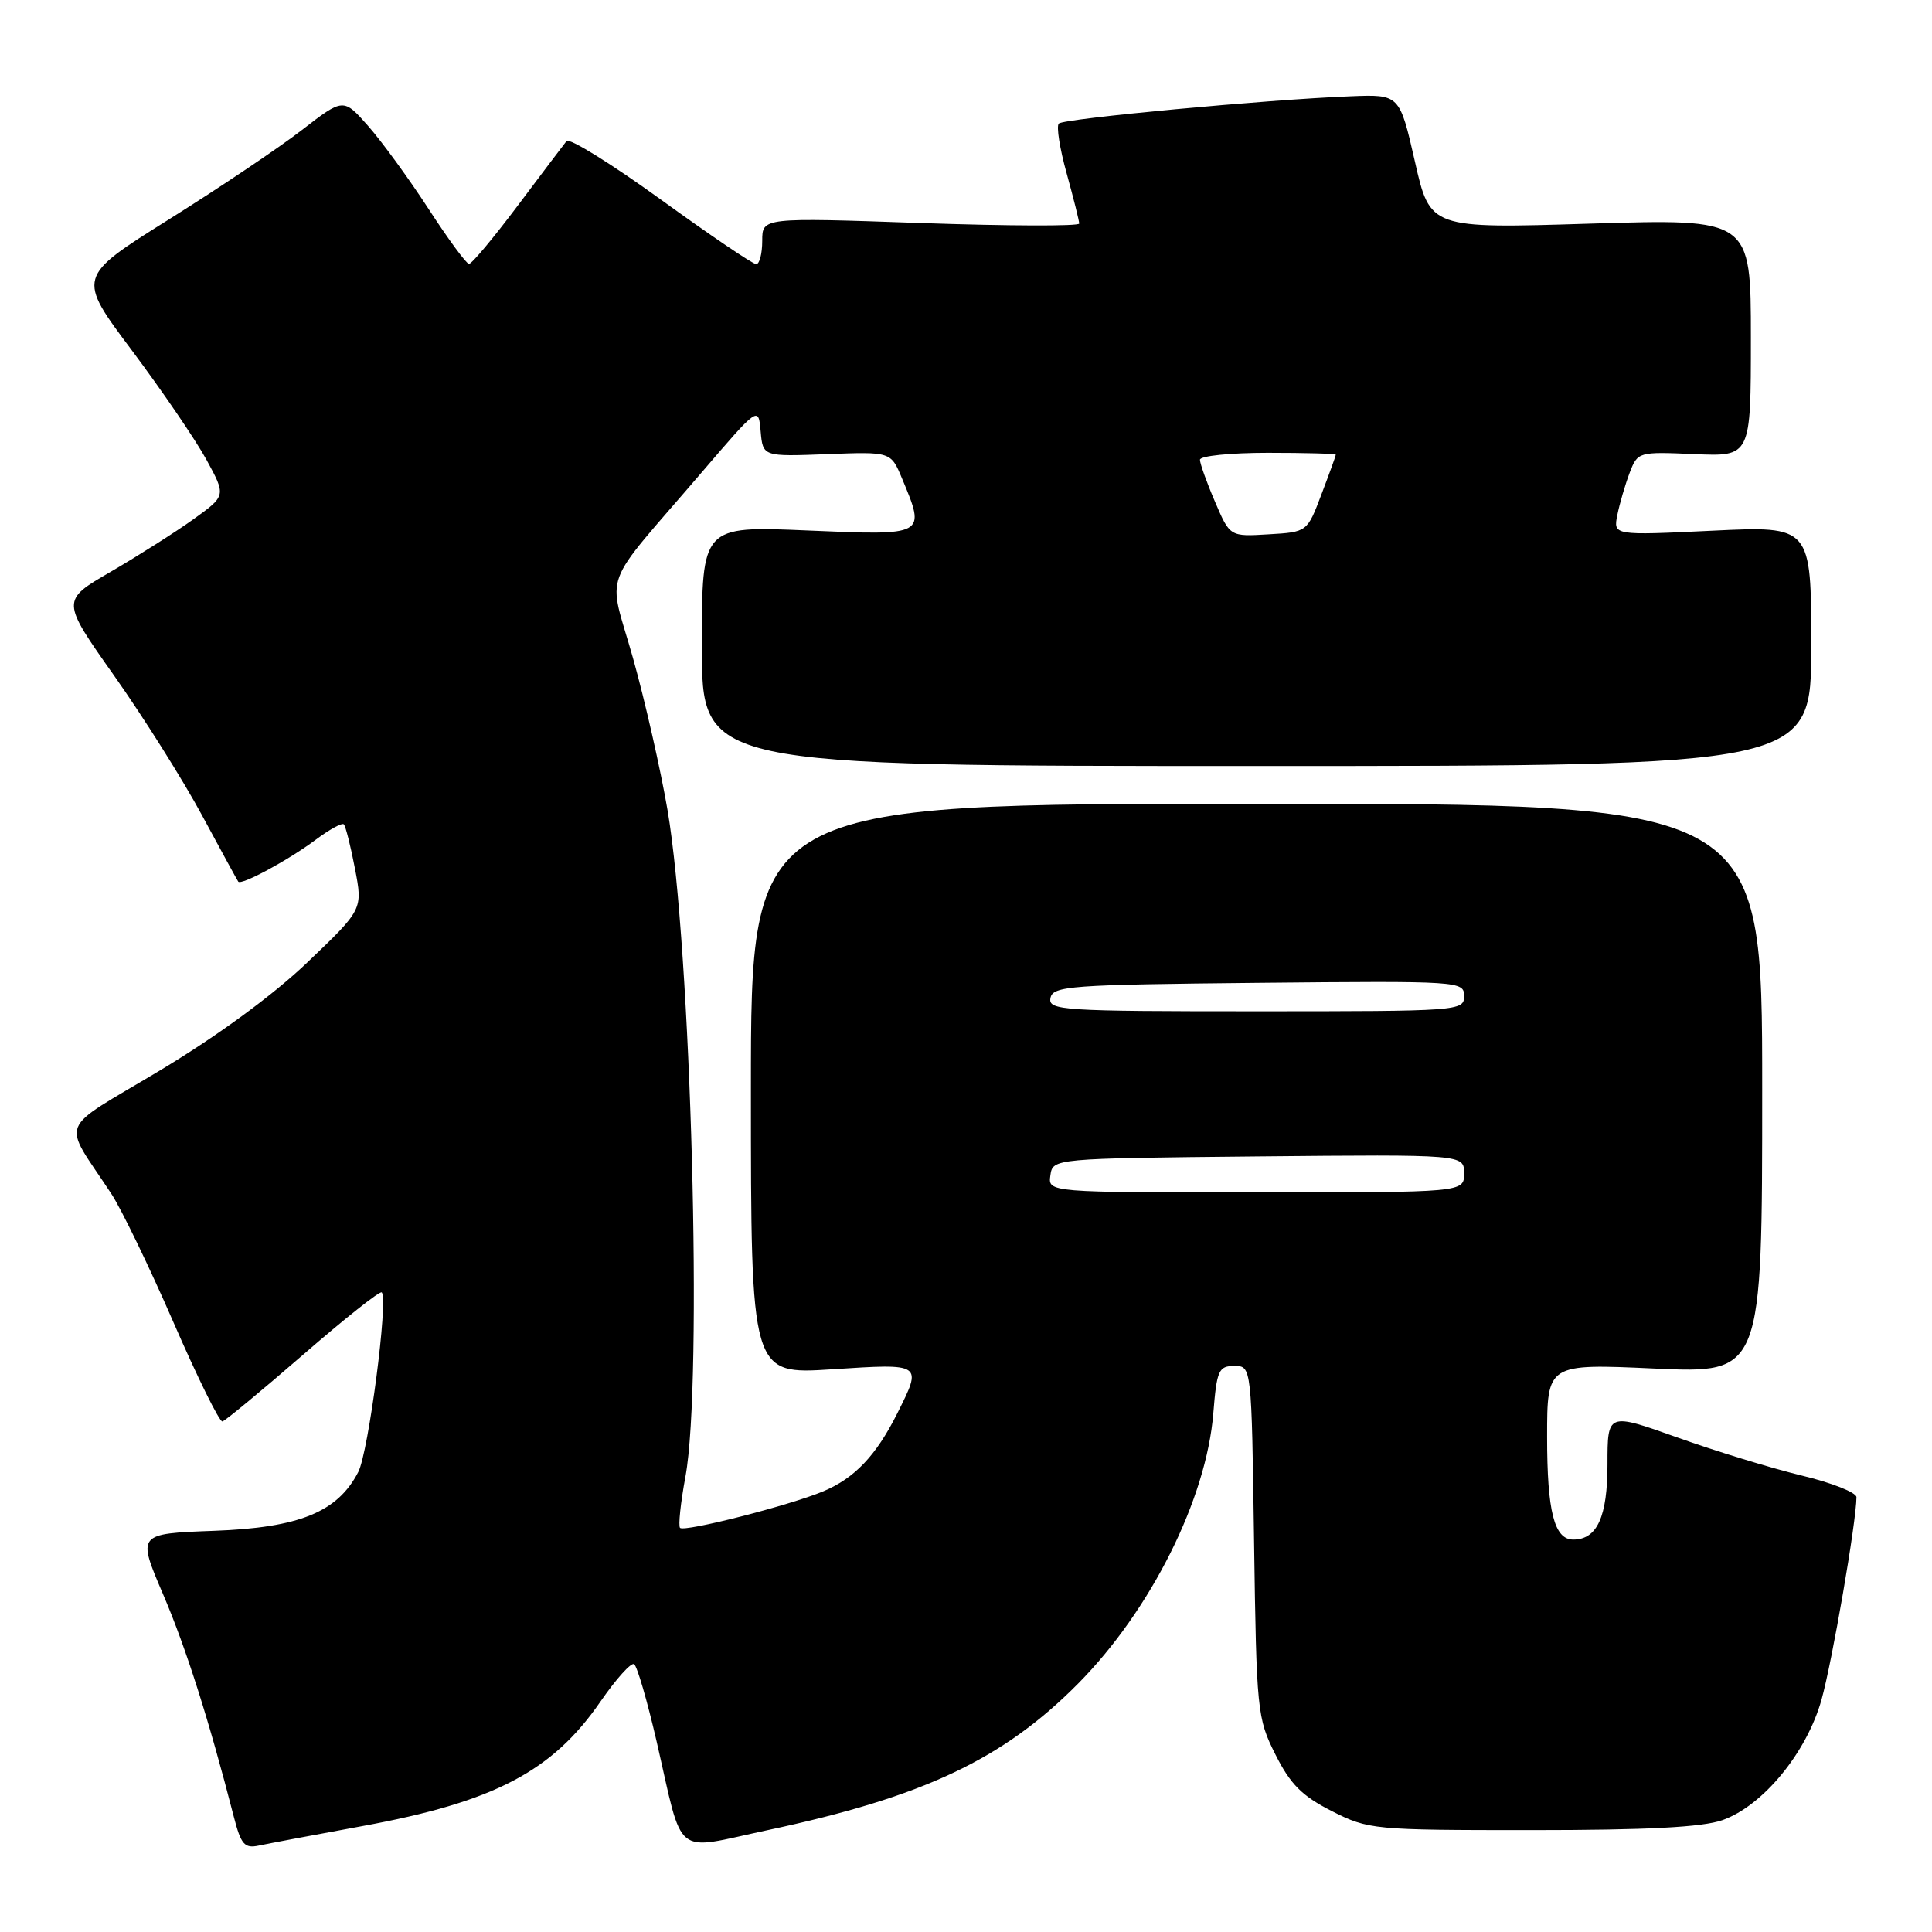<?xml version="1.0" encoding="UTF-8" standalone="no"?>
<!DOCTYPE svg PUBLIC "-//W3C//DTD SVG 1.1//EN" "http://www.w3.org/Graphics/SVG/1.1/DTD/svg11.dtd" >
<svg xmlns="http://www.w3.org/2000/svg" xmlns:xlink="http://www.w3.org/1999/xlink" version="1.1" viewBox="0 0 256 256">
 <g >
 <path fill="currentColor"
d=" M 48.00 241.97 C 65.49 238.76 73.19 234.73 79.59 225.43 C 81.63 222.48 83.62 220.26 84.02 220.51 C 84.42 220.76 85.76 225.36 87.00 230.73 C 90.62 246.46 89.05 245.20 101.69 242.51 C 122.36 238.11 132.92 233.12 142.87 223.07 C 152.50 213.33 159.86 198.60 160.77 187.27 C 161.23 181.56 161.48 181.00 163.56 181.00 C 165.84 181.00 165.84 181.00 166.17 204.25 C 166.49 226.73 166.58 227.67 169.00 232.48 C 170.98 236.43 172.53 237.98 176.47 239.98 C 181.33 242.44 181.95 242.50 202.97 242.50 C 218.25 242.50 225.58 242.12 228.23 241.18 C 233.60 239.28 239.39 232.24 241.36 225.22 C 242.77 220.20 245.98 201.62 245.99 198.39 C 246.00 197.77 242.74 196.48 238.75 195.52 C 234.76 194.56 227.34 192.29 222.25 190.47 C 213.00 187.18 213.00 187.18 213.00 194.02 C 213.00 200.98 211.63 204.00 208.46 204.00 C 205.95 204.00 205.00 200.28 205.00 190.41 C 205.00 180.69 205.00 180.69 219.25 181.34 C 233.50 181.98 233.50 181.98 233.50 144.24 C 233.50 106.50 233.50 106.50 166.50 106.50 C 99.50 106.50 99.50 106.50 99.50 144.32 C 99.50 182.14 99.50 182.14 110.25 181.44 C 122.29 180.66 122.23 180.62 118.89 187.29 C 116.09 192.87 113.24 195.87 109.08 197.61 C 104.59 199.49 90.70 203.03 90.11 202.45 C 89.86 202.20 90.18 199.13 90.83 195.63 C 93.14 183.08 91.59 125.82 88.45 107.33 C 87.53 101.97 85.48 92.92 83.88 87.22 C 80.53 75.31 79.36 78.49 93.00 62.57 C 100.50 53.82 100.50 53.82 100.79 57.16 C 101.09 60.50 101.09 60.50 109.56 60.18 C 118.04 59.85 118.04 59.85 119.52 63.39 C 122.70 71.00 122.76 70.97 107.00 70.29 C 93.00 69.69 93.00 69.69 93.00 85.60 C 93.00 101.50 93.00 101.50 166.50 101.50 C 240.00 101.50 240.00 101.50 240.00 85.60 C 240.00 69.69 240.00 69.69 226.88 70.32 C 213.76 70.95 213.76 70.95 214.31 68.22 C 214.61 66.73 215.34 64.23 215.93 62.67 C 217.00 59.87 217.08 59.85 224.51 60.17 C 232.00 60.50 232.00 60.50 232.00 44.74 C 232.00 28.98 232.00 28.98 210.75 29.63 C 189.50 30.29 189.50 30.29 187.48 21.39 C 185.45 12.50 185.45 12.50 178.94 12.76 C 167.89 13.19 140.96 15.71 140.30 16.37 C 139.95 16.71 140.42 19.69 141.34 22.98 C 142.25 26.28 143.00 29.26 143.00 29.62 C 143.00 29.98 133.55 29.95 122.00 29.55 C 101.00 28.82 101.00 28.82 101.00 31.91 C 101.00 33.61 100.64 35.00 100.20 35.00 C 99.75 35.00 94.07 31.15 87.56 26.44 C 81.05 21.73 75.43 18.24 75.07 18.69 C 74.71 19.13 71.80 22.99 68.60 27.25 C 65.40 31.51 62.50 34.99 62.14 34.97 C 61.79 34.95 59.37 31.67 56.78 27.67 C 54.18 23.67 50.58 18.73 48.78 16.69 C 45.50 12.98 45.50 12.98 40.00 17.23 C 36.98 19.57 29.03 24.91 22.35 29.09 C 10.19 36.71 10.19 36.71 17.49 46.45 C 21.50 51.81 25.95 58.33 27.37 60.94 C 29.96 65.69 29.96 65.69 25.62 68.81 C 23.23 70.52 18.31 73.64 14.69 75.75 C 8.09 79.57 8.09 79.57 15.13 89.54 C 19.00 95.02 24.23 103.33 26.75 108.00 C 29.27 112.67 31.44 116.65 31.57 116.82 C 31.97 117.35 38.24 113.96 41.82 111.28 C 43.64 109.92 45.32 108.99 45.56 109.23 C 45.79 109.46 46.46 112.09 47.03 115.08 C 48.08 120.50 48.08 120.50 40.75 127.50 C 36.19 131.86 28.79 137.28 21.16 141.86 C 7.38 150.13 8.16 148.14 14.75 158.18 C 16.08 160.20 19.78 167.85 22.97 175.18 C 26.16 182.51 29.08 188.43 29.47 188.35 C 29.85 188.26 34.66 184.28 40.16 179.51 C 45.66 174.73 50.35 171.01 50.58 171.25 C 51.48 172.15 48.83 192.43 47.47 195.05 C 44.73 200.36 39.65 202.43 28.34 202.84 C 18.17 203.22 18.17 203.22 21.61 211.25 C 24.67 218.41 27.66 227.82 30.99 240.76 C 31.93 244.41 32.40 244.95 34.29 244.55 C 35.51 244.29 41.67 243.13 48.00 241.97 Z  M 139.18 155.75 C 139.50 153.50 139.50 153.50 166.75 153.23 C 194.00 152.97 194.00 152.97 194.00 155.48 C 194.00 158.00 194.00 158.00 166.43 158.00 C 138.86 158.00 138.86 158.00 139.18 155.75 Z  M 139.19 132.25 C 139.50 130.64 141.74 130.48 166.76 130.23 C 193.49 129.97 194.00 130.01 194.00 131.98 C 194.00 133.96 193.41 134.00 166.43 134.00 C 140.70 134.00 138.88 133.88 139.19 132.25 Z  M 160.99 66.47 C 159.89 63.92 159.00 61.42 159.00 60.92 C 159.00 60.41 163.05 60.00 168.00 60.00 C 172.95 60.00 177.00 60.11 177.00 60.25 C 177.00 60.39 176.15 62.75 175.10 65.50 C 173.21 70.50 173.21 70.50 168.09 70.80 C 162.97 71.11 162.97 71.11 160.99 66.47 Z "/>
</g>
</svg>